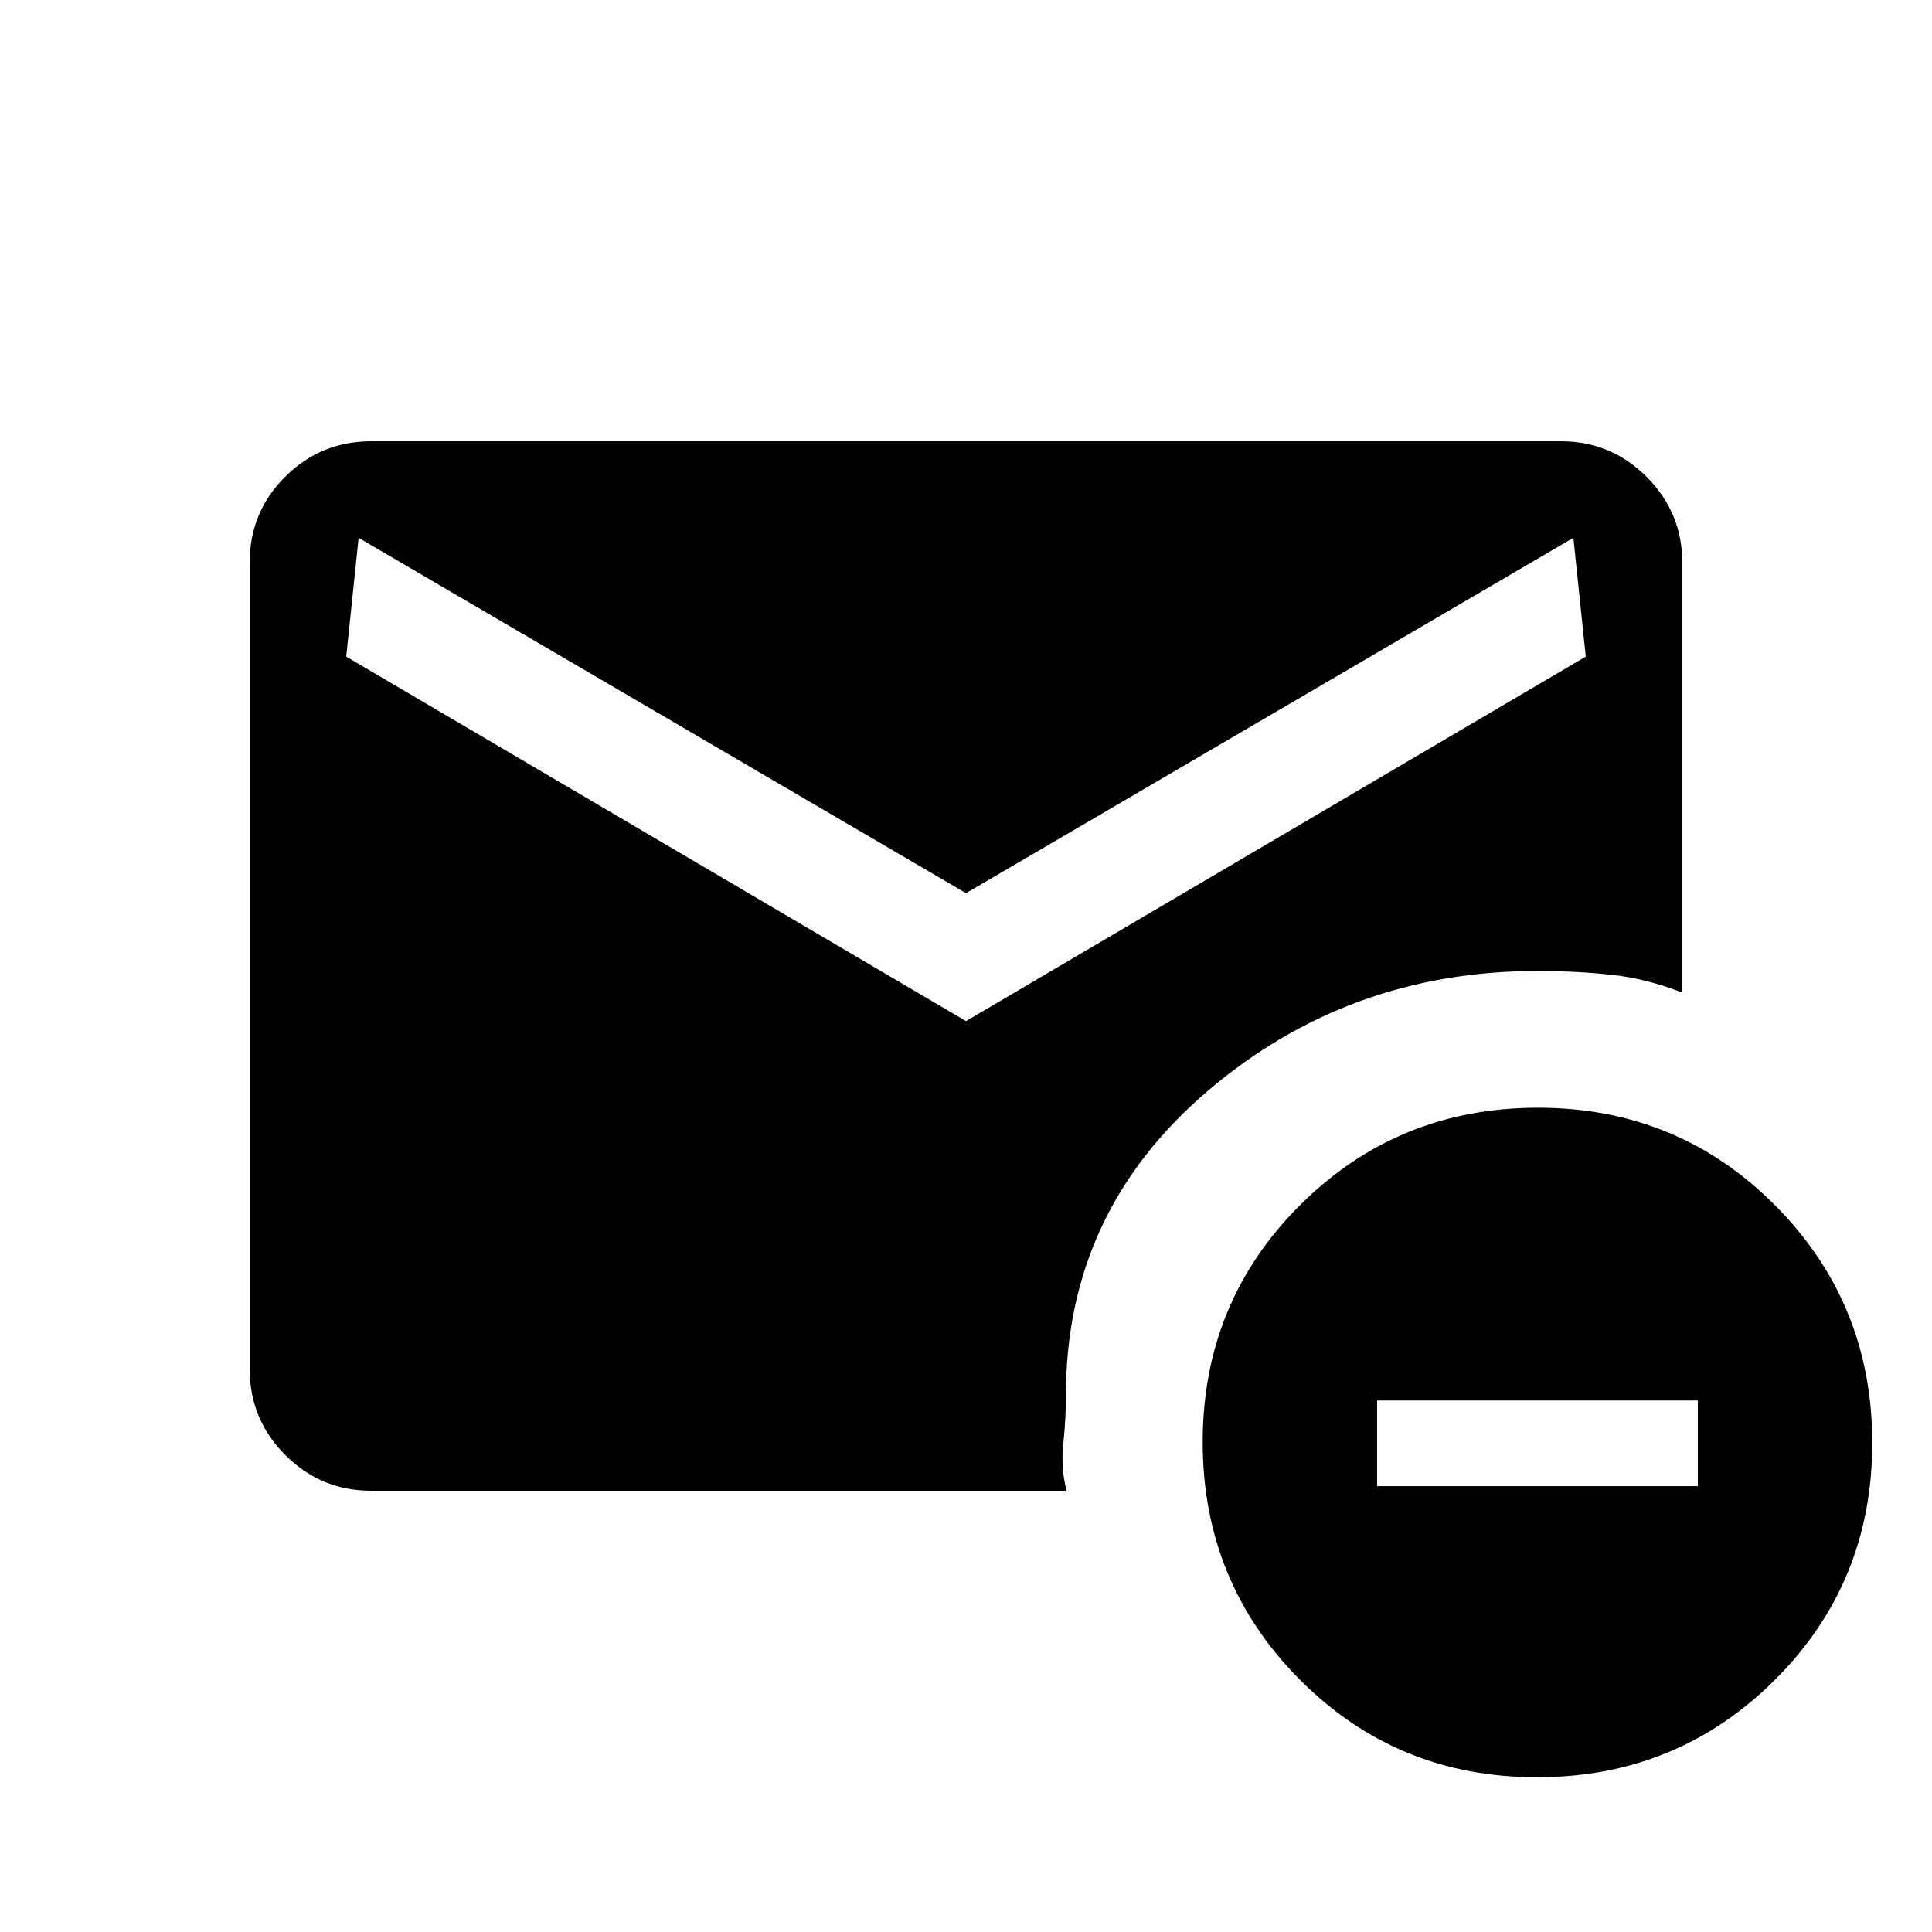 <svg xmlns="http://www.w3.org/2000/svg" height="20" viewBox="0 -960 960 960" width="20"><path d="m480-452.62 307.96-181.11-6.15-59.04L480-516.19 178.19-692.77l-6.15 59.04L480-452.62ZM763.74-76.89q-69.59 0-117.85-48.49-48.27-48.5-48.27-118.08t48.49-117.85q48.5-48.27 118.08-48.27t117.85 48.5q48.27 48.49 48.27 118.08 0 69.58-48.5 117.85-48.49 48.26-118.07 48.26Zm-79.47-144.65h159.38v-42.58H684.27v42.58Zm-499.92 2.27q-24.86 0-42.57-17.72-17.7-17.71-17.7-42.59v-401.16q0-24.88 17.7-42.44 17.71-17.55 42.57-17.55h591.3q24.86 0 42.57 17.7 17.7 17.71 17.7 42.57v213.69q-17.77-7.04-35.51-8.9-17.75-1.87-36.24-1.87-94.5 0-164.51 60.01-70 60-70 150.57 0 11.91-1.31 24.28-1.31 12.36 1.65 23.41H184.35Z"/></svg>